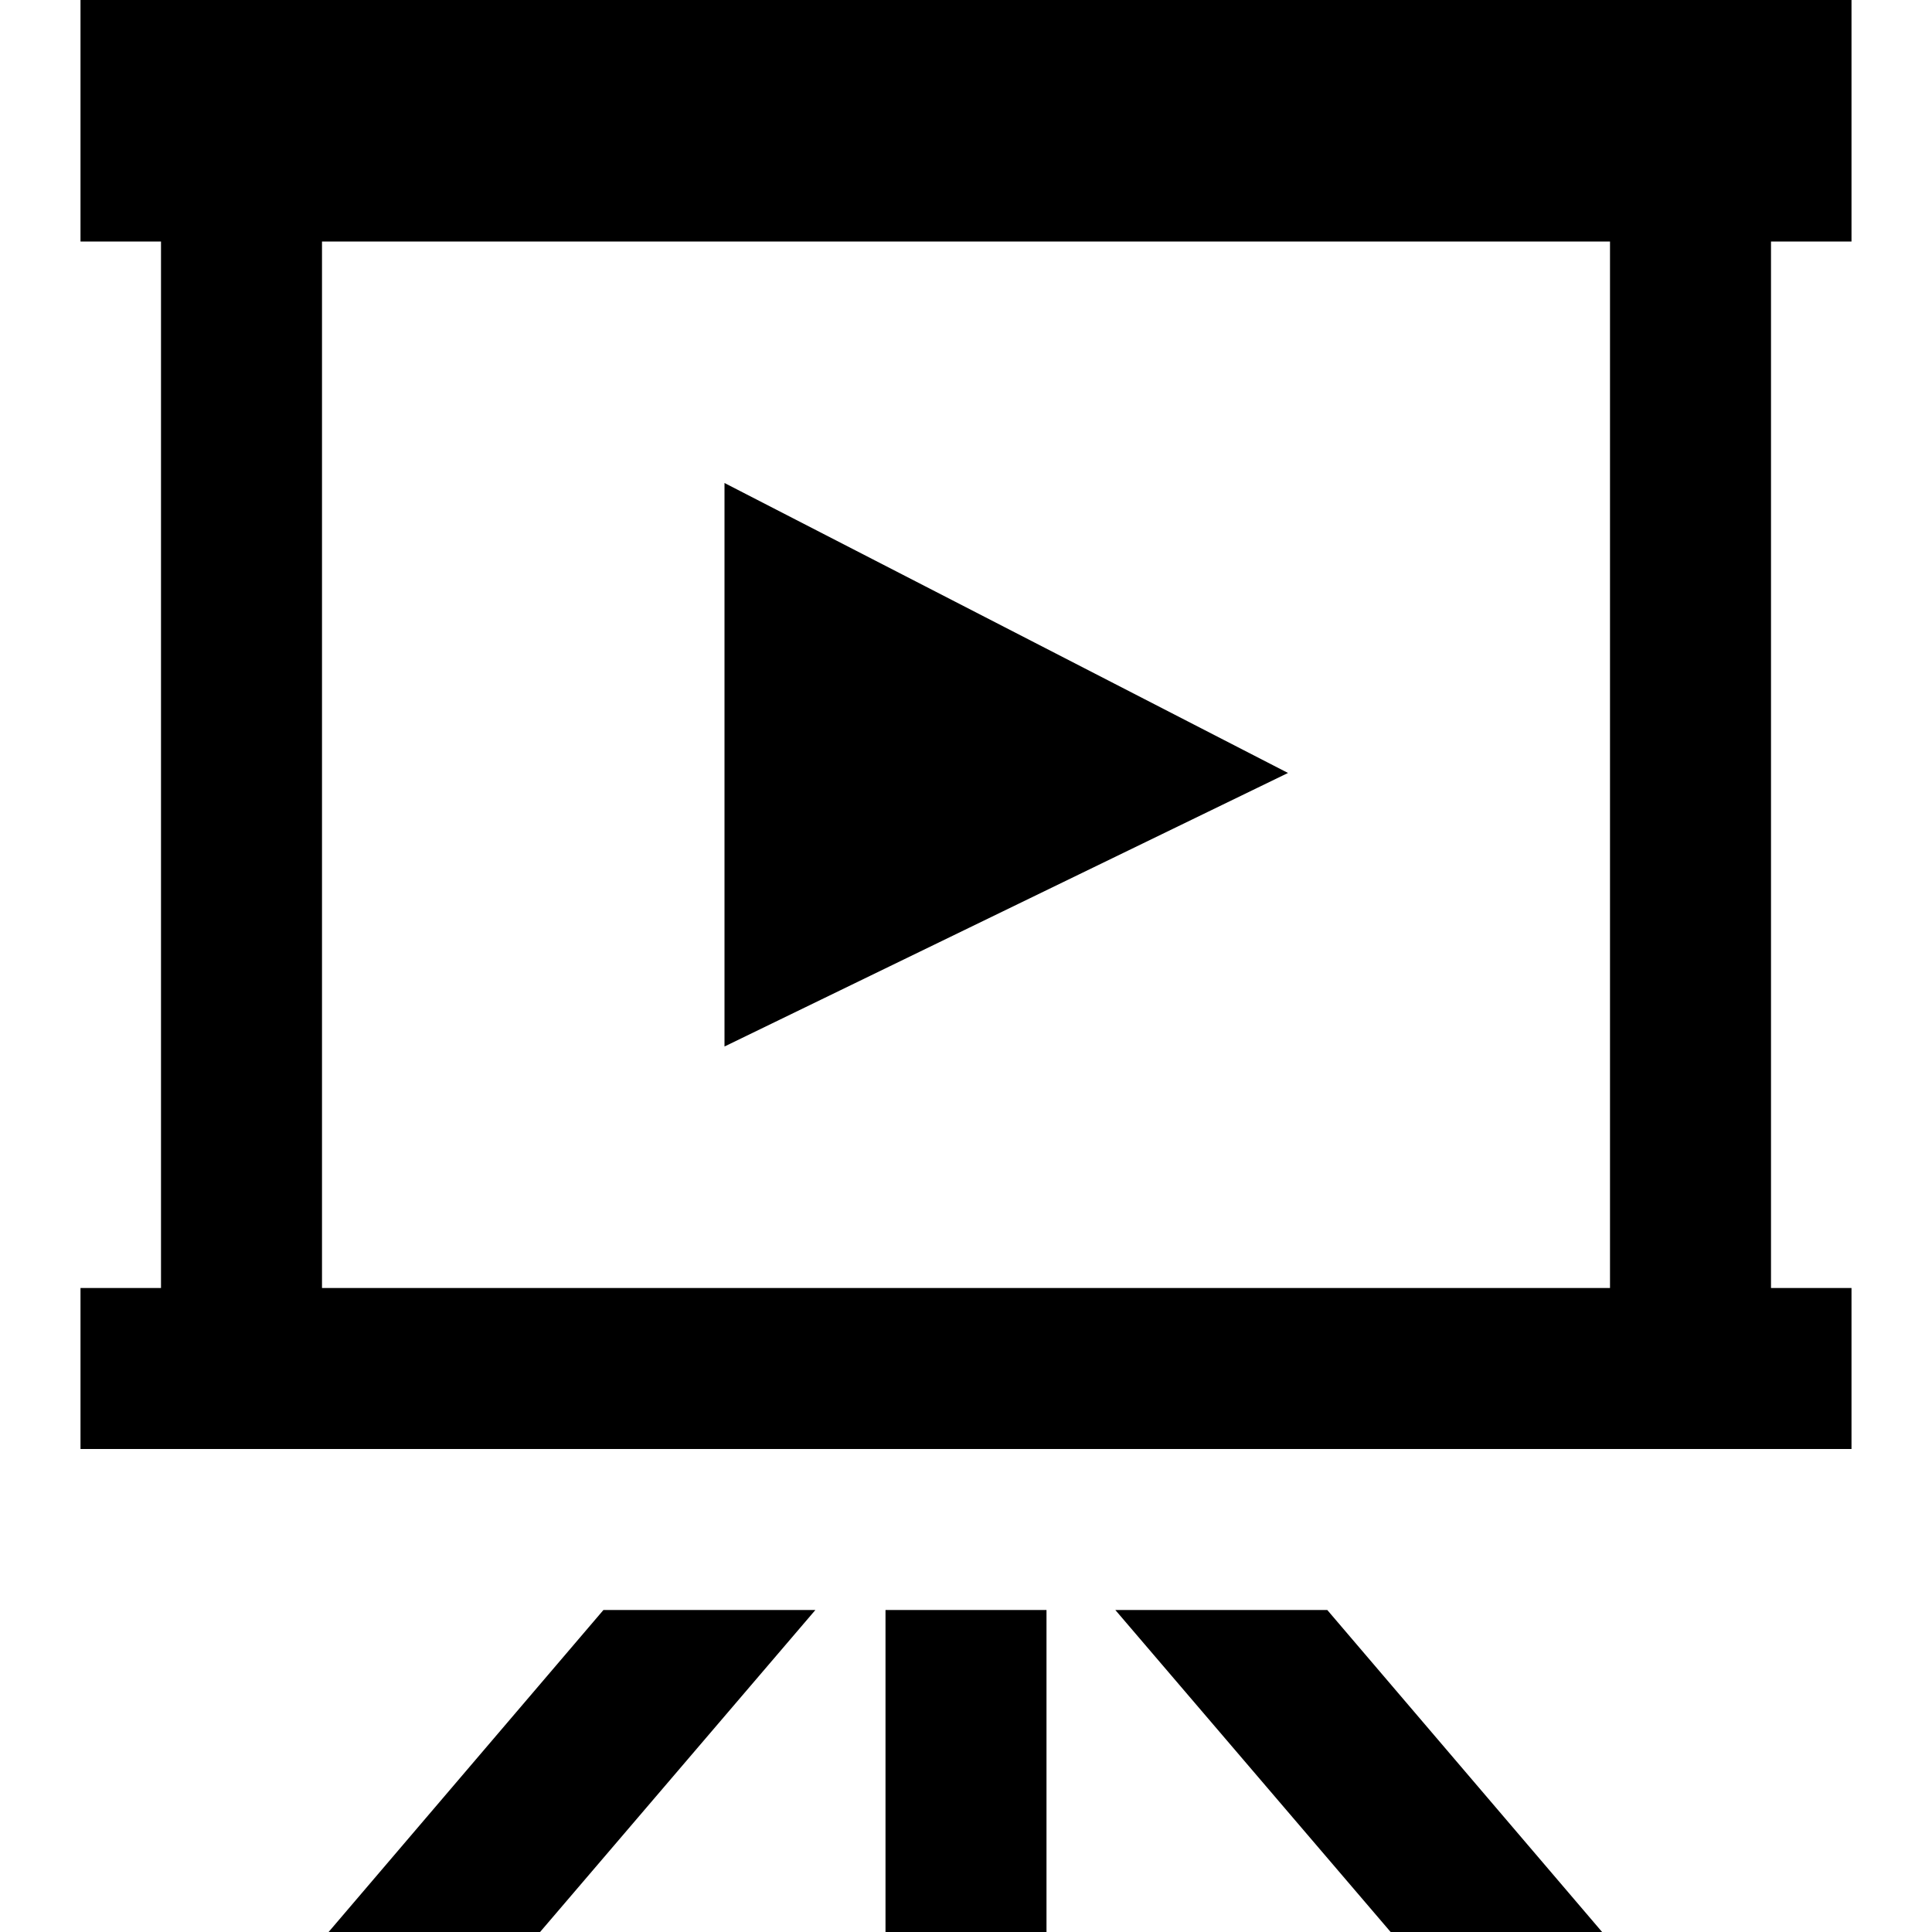 <svg xmlns="http://www.w3.org/2000/svg" width="24" height="24" viewBox="0 0 24 24"><path d="M16.488 20l3.414 4h-2.627l-3.42-4h2.633zm-5.488 4h2v-4h-2v4zm-6.918 0h2.627l3.42-4h-2.633l-3.414 4zm4.918-18v7l7-3.398-7-3.602zm13-3v13h1v2h-22v-2h1v-13h-1v-3h22v3h-1zm-2 0h-16v13h16v-13z"/></svg>